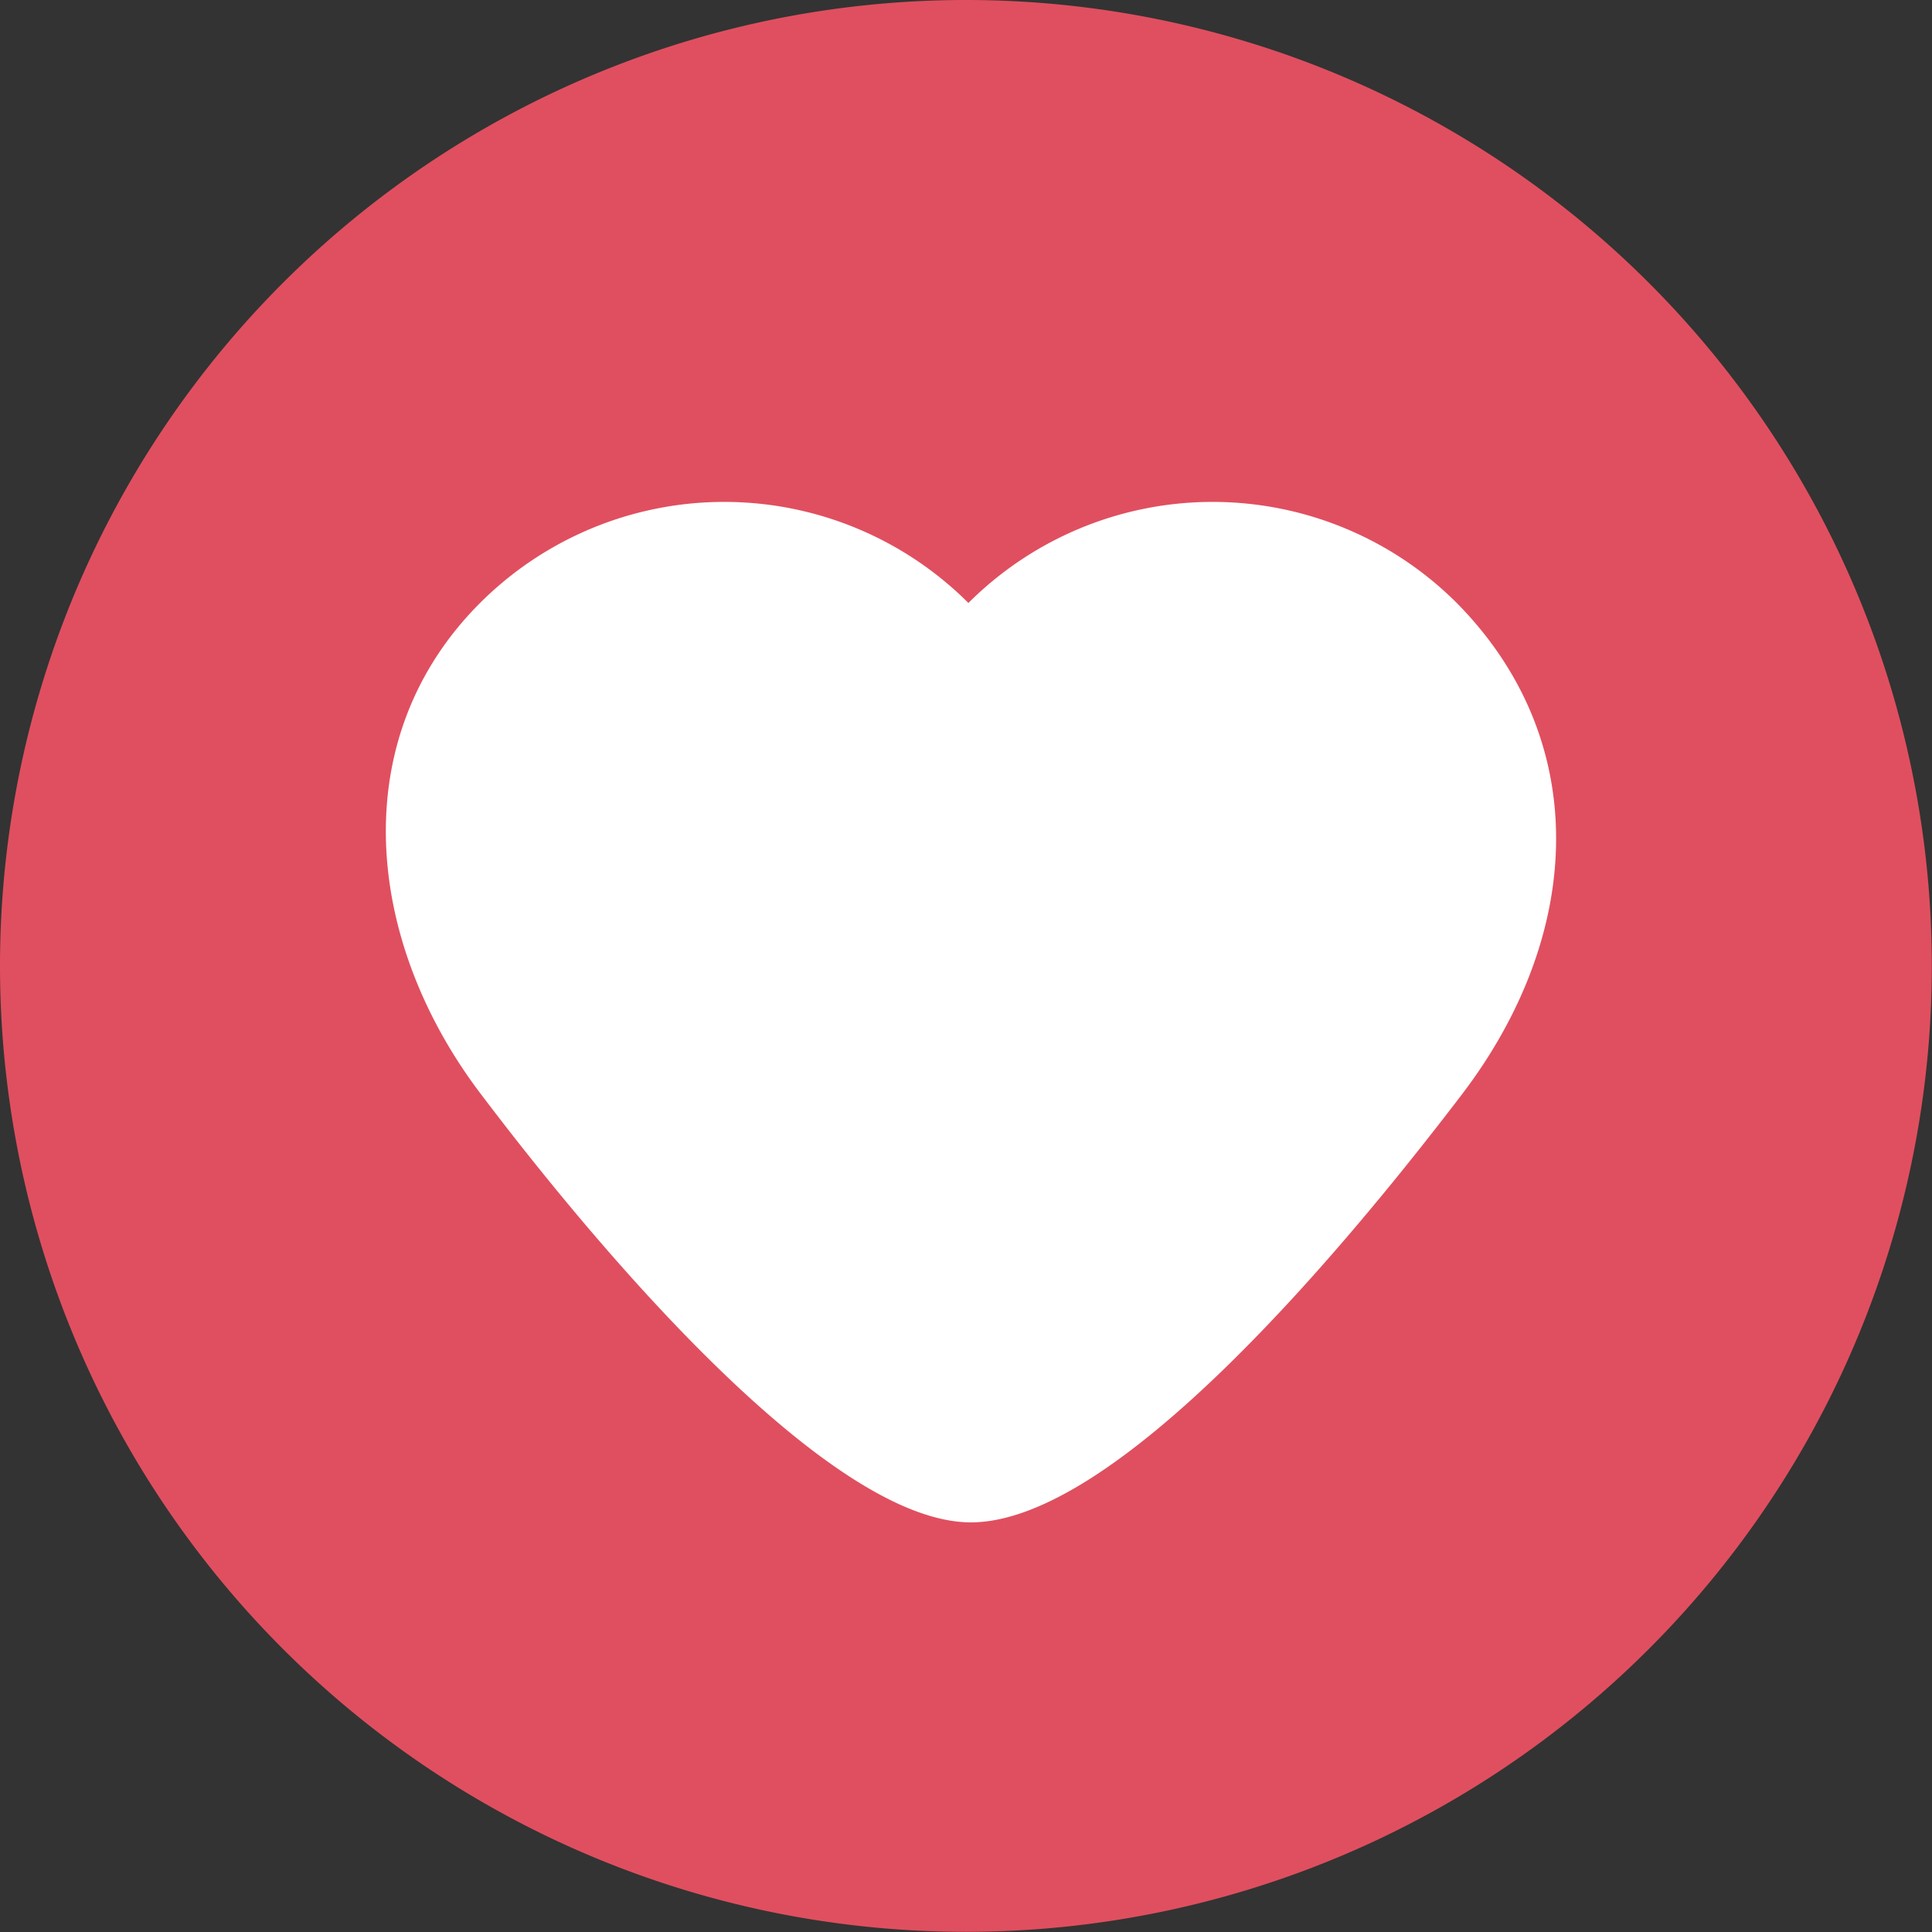 <svg id="Layer_1" data-name="Layer 1" xmlns="http://www.w3.org/2000/svg" xmlns:xlink="http://www.w3.org/1999/xlink" viewBox="0 0 23.96 23.96"><rect x="0" y="0" width="23.96" height="23.96" fill="#333333" stroke="none"/><defs><style>.cls-1{fill:#e04f5f;}.cls-2{fill:#fff;}</style><symbol id="icon-heart-outline" data-name="icon-heart-outline" viewBox="0 0 23.26 23.26"><path class="cls-1" d="M0,11.63A11.63,11.63,0,1,1,11.63,23.26,11.63,11.63,0,0,1,0,11.63Z"/><path class="cls-2" d="M17.54,7.26a4.16,4.16,0,0,0-5.88,0l0,0a4.16,4.16,0,0,0-5.88,0l0,0c-1.63,1.63-1.39,4.06,0,5.9s4.18,5.17,5.91,5.17,4.43-3.21,5.91-5.15S19.17,8.91,17.54,7.26Z"/></symbol></defs><title>Artboard 3</title><use width="23.26" height="23.26" transform="translate(0 0) scale(1.03)" xlink:href="#icon-heart-outline"/></svg>